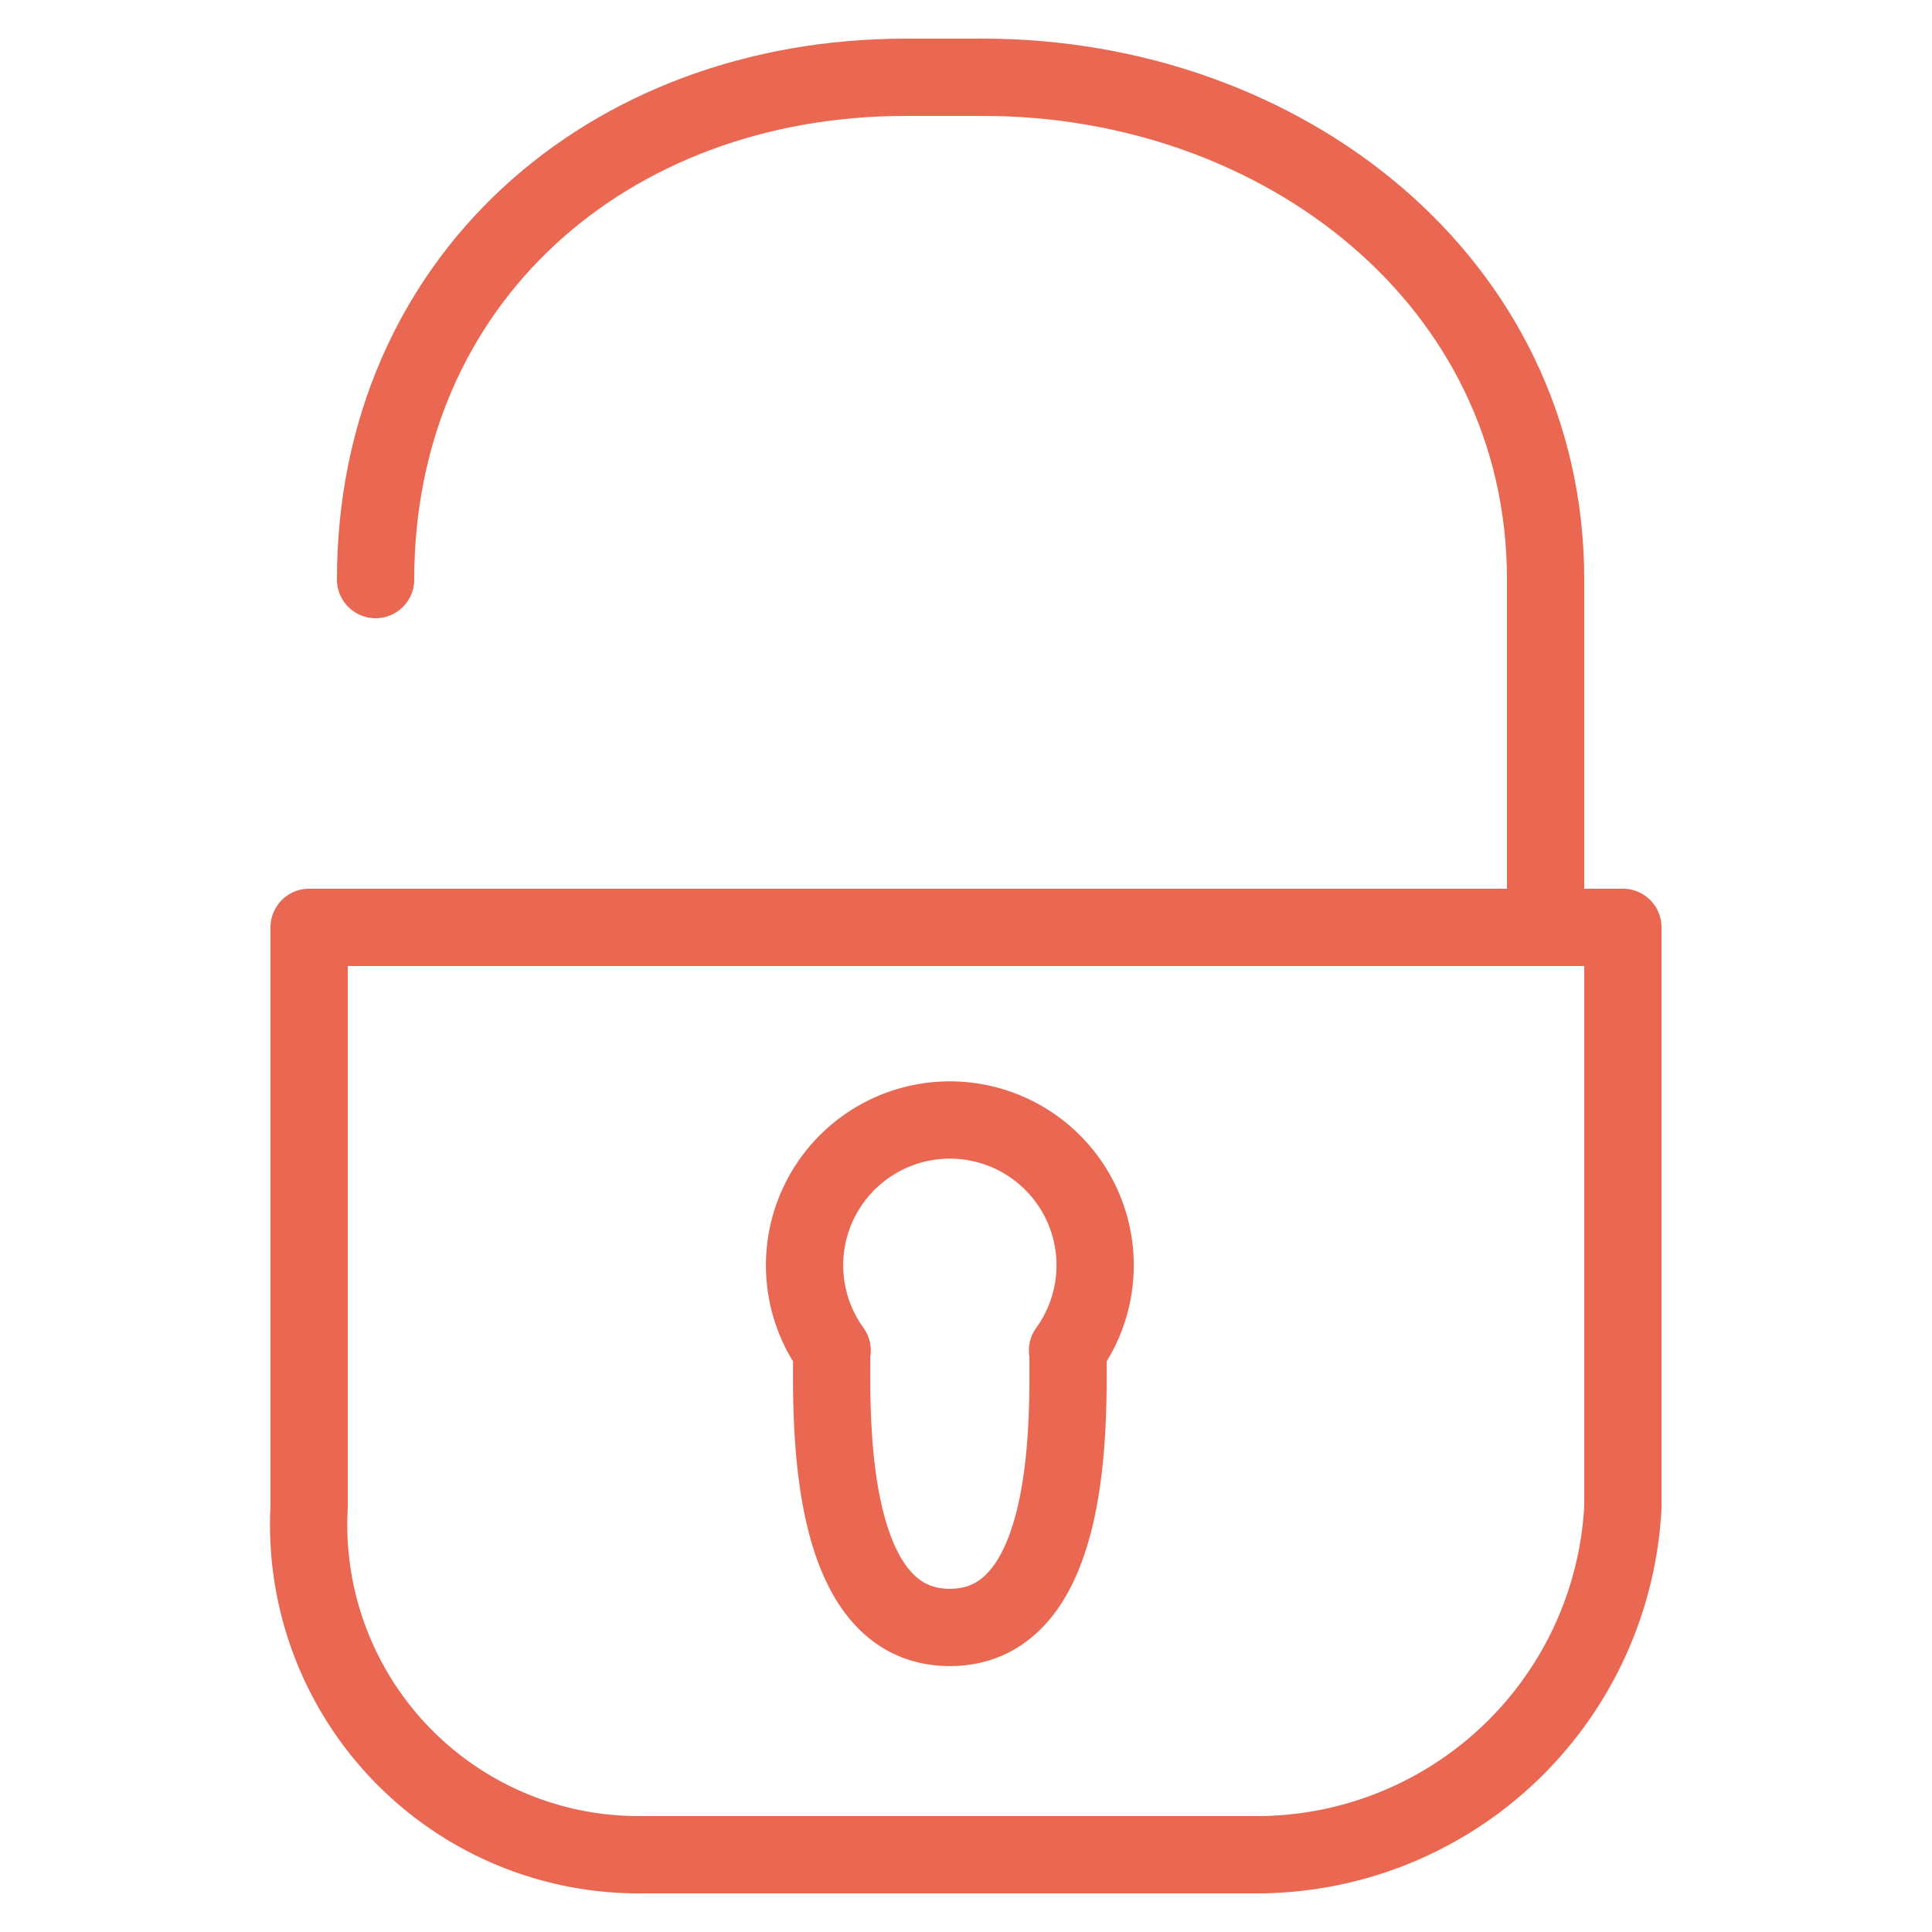 <svg xmlns="http://www.w3.org/2000/svg" viewBox="0 0 25 25"><defs><style>.cls-1,.cls-2{fill:none;}.cls-2{stroke:#ea6751;stroke-linecap:round;stroke-linejoin:round;}</style></defs><title>iconos-1</title><g id="icono-canadado-cerrado.svg"><rect class="cls-1" width="25" height="25"/><path class="cls-2" d="M21,19.5A4.746,4.746,0,0,1,16.221,24h-8A4.27,4.27,0,0,1,4,19.5V12H21Z"/><path class="cls-2" d="M20,11.5v-4C20,3.635,16.586,1,12.721,1h-1C7.856,1,4.86,3.635,4.86,7.5"/><path class="cls-2" d="M13.814,17.475a1.88,1.88,0,1,0-3.046,0h-.006c0,.845-.088,3.584,1.529,3.584s1.529-2.739,1.529-3.584Z"/></g></svg>
